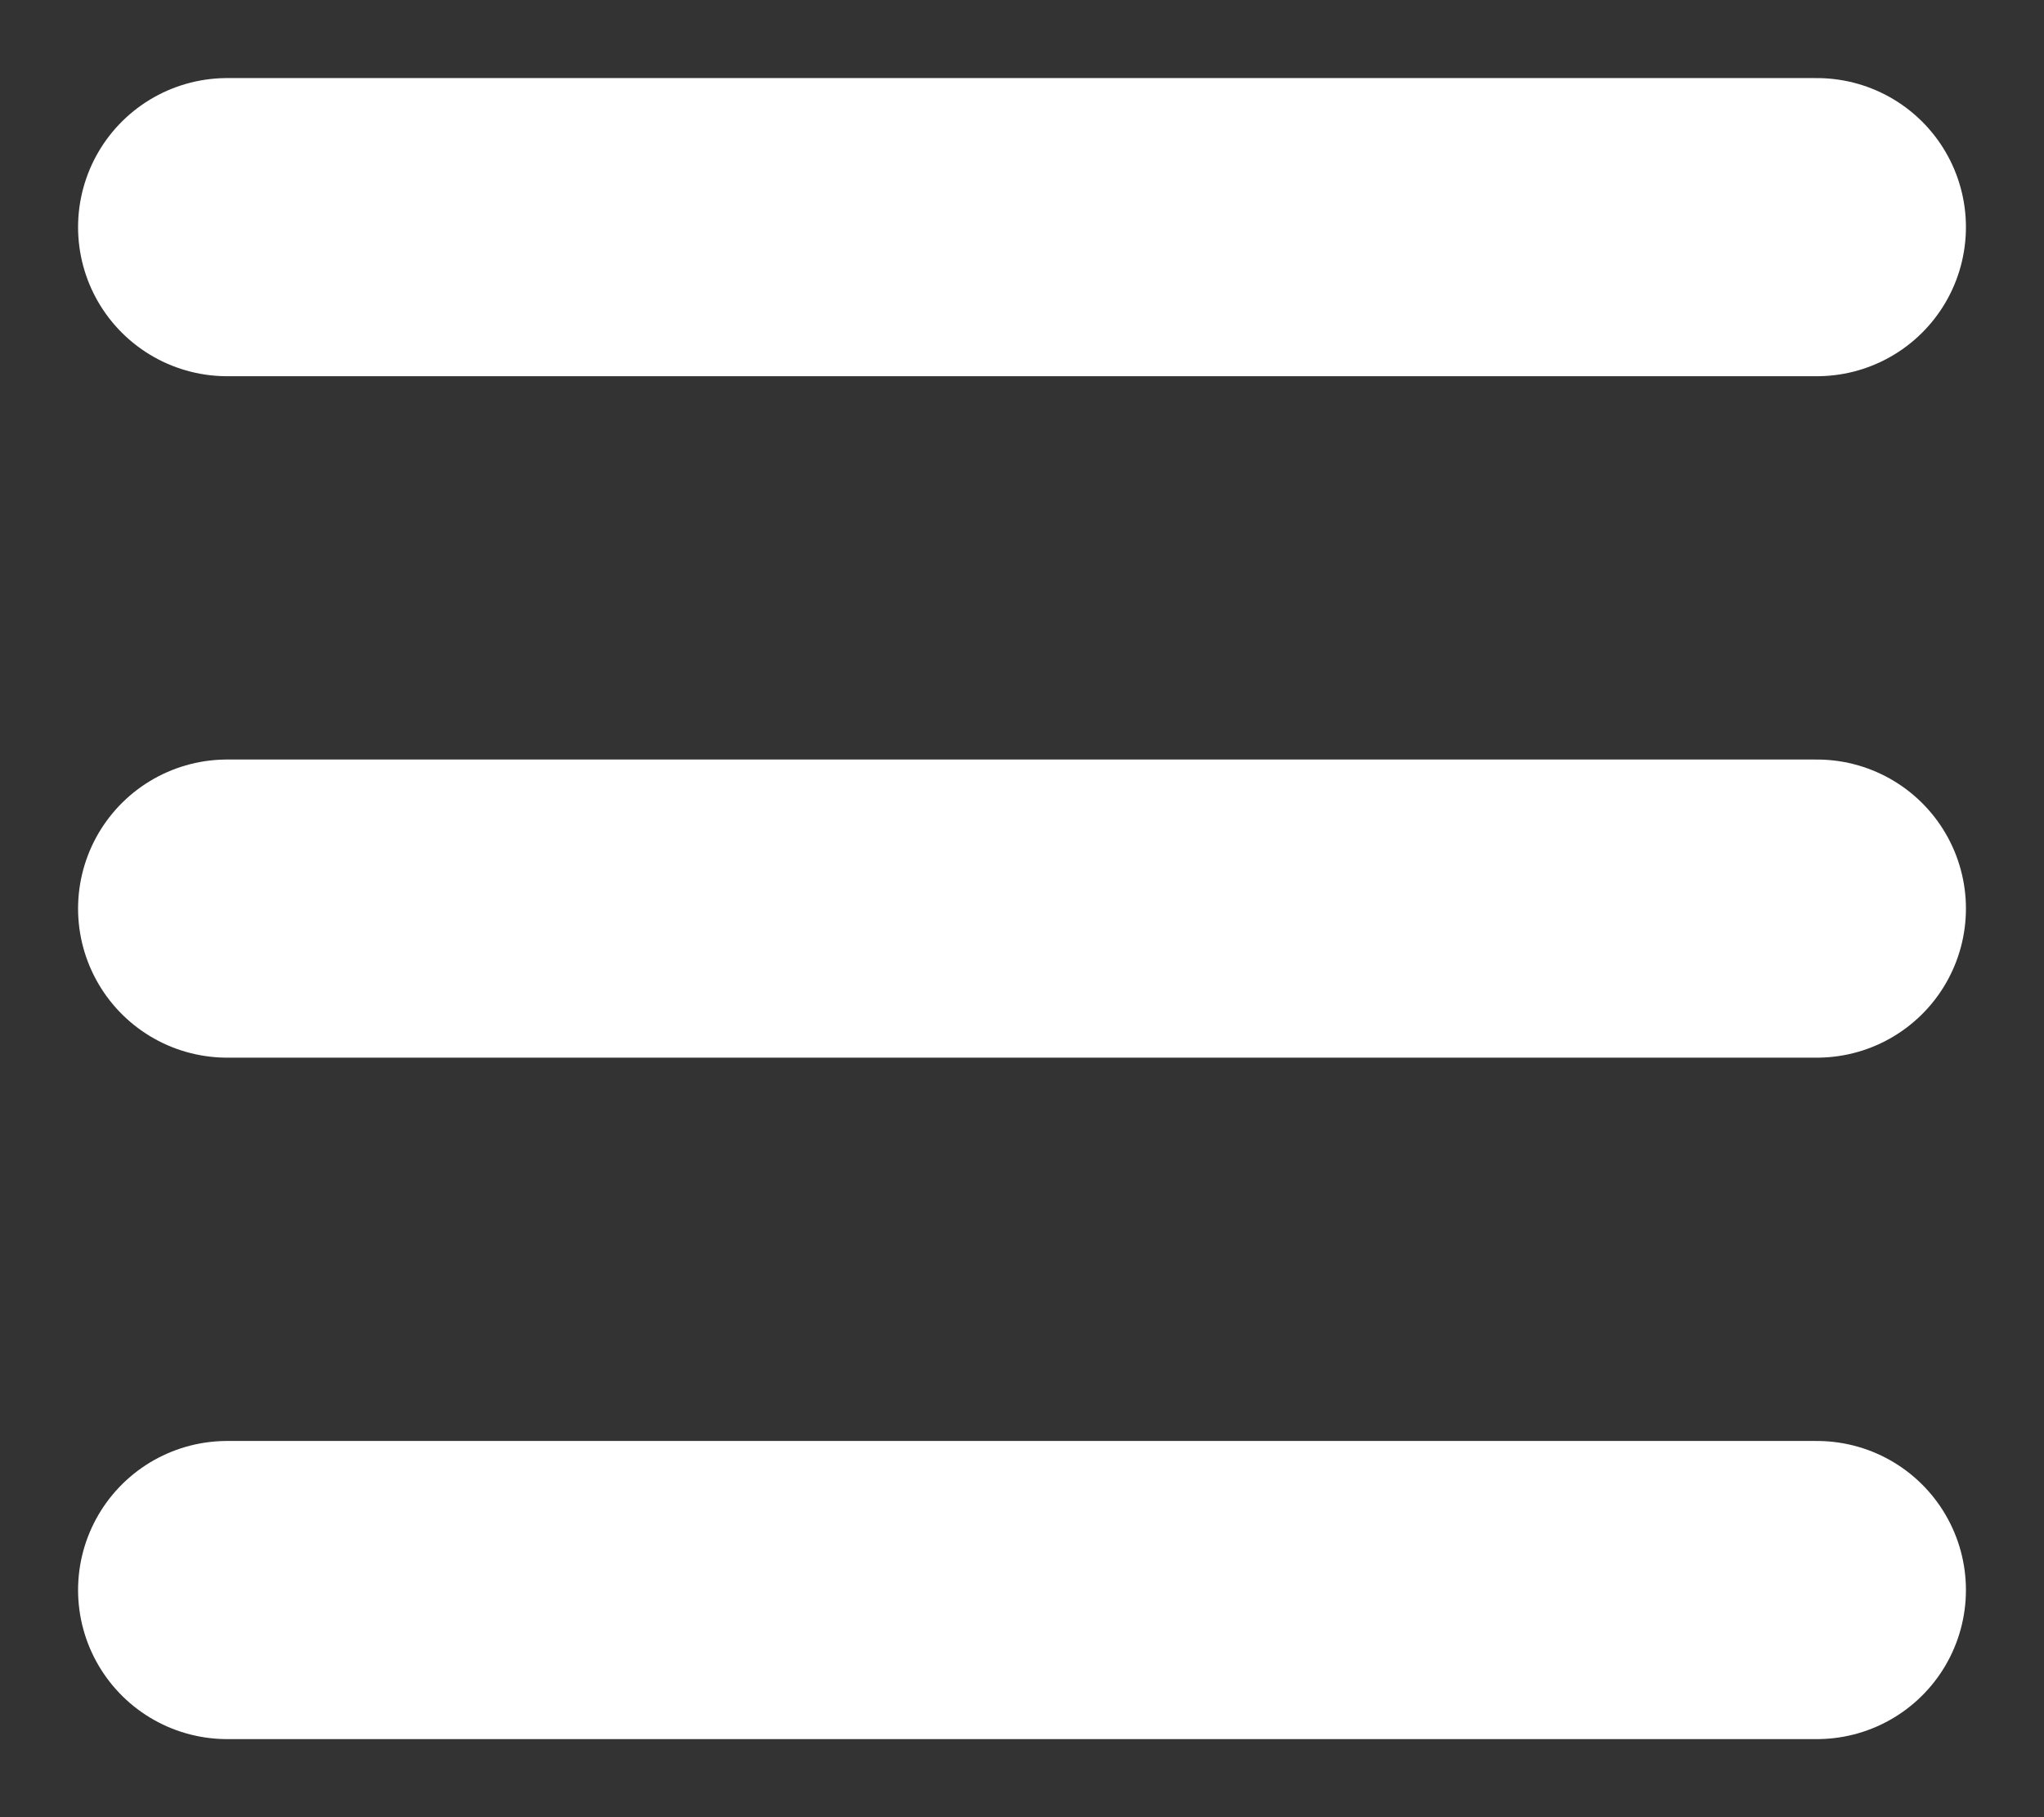 <svg width="18" height="16" viewBox="0 0 18 16" fill="none" xmlns="http://www.w3.org/2000/svg">
<rect x="0" y="0" width="18" height="16" fill="#333333" stroke="none"/>
<path d="M2 2H16M2 8H16M2 14H16" stroke="white" stroke-width="2.625" stroke-linecap="round" stroke-linejoin="round"/>
</svg>
